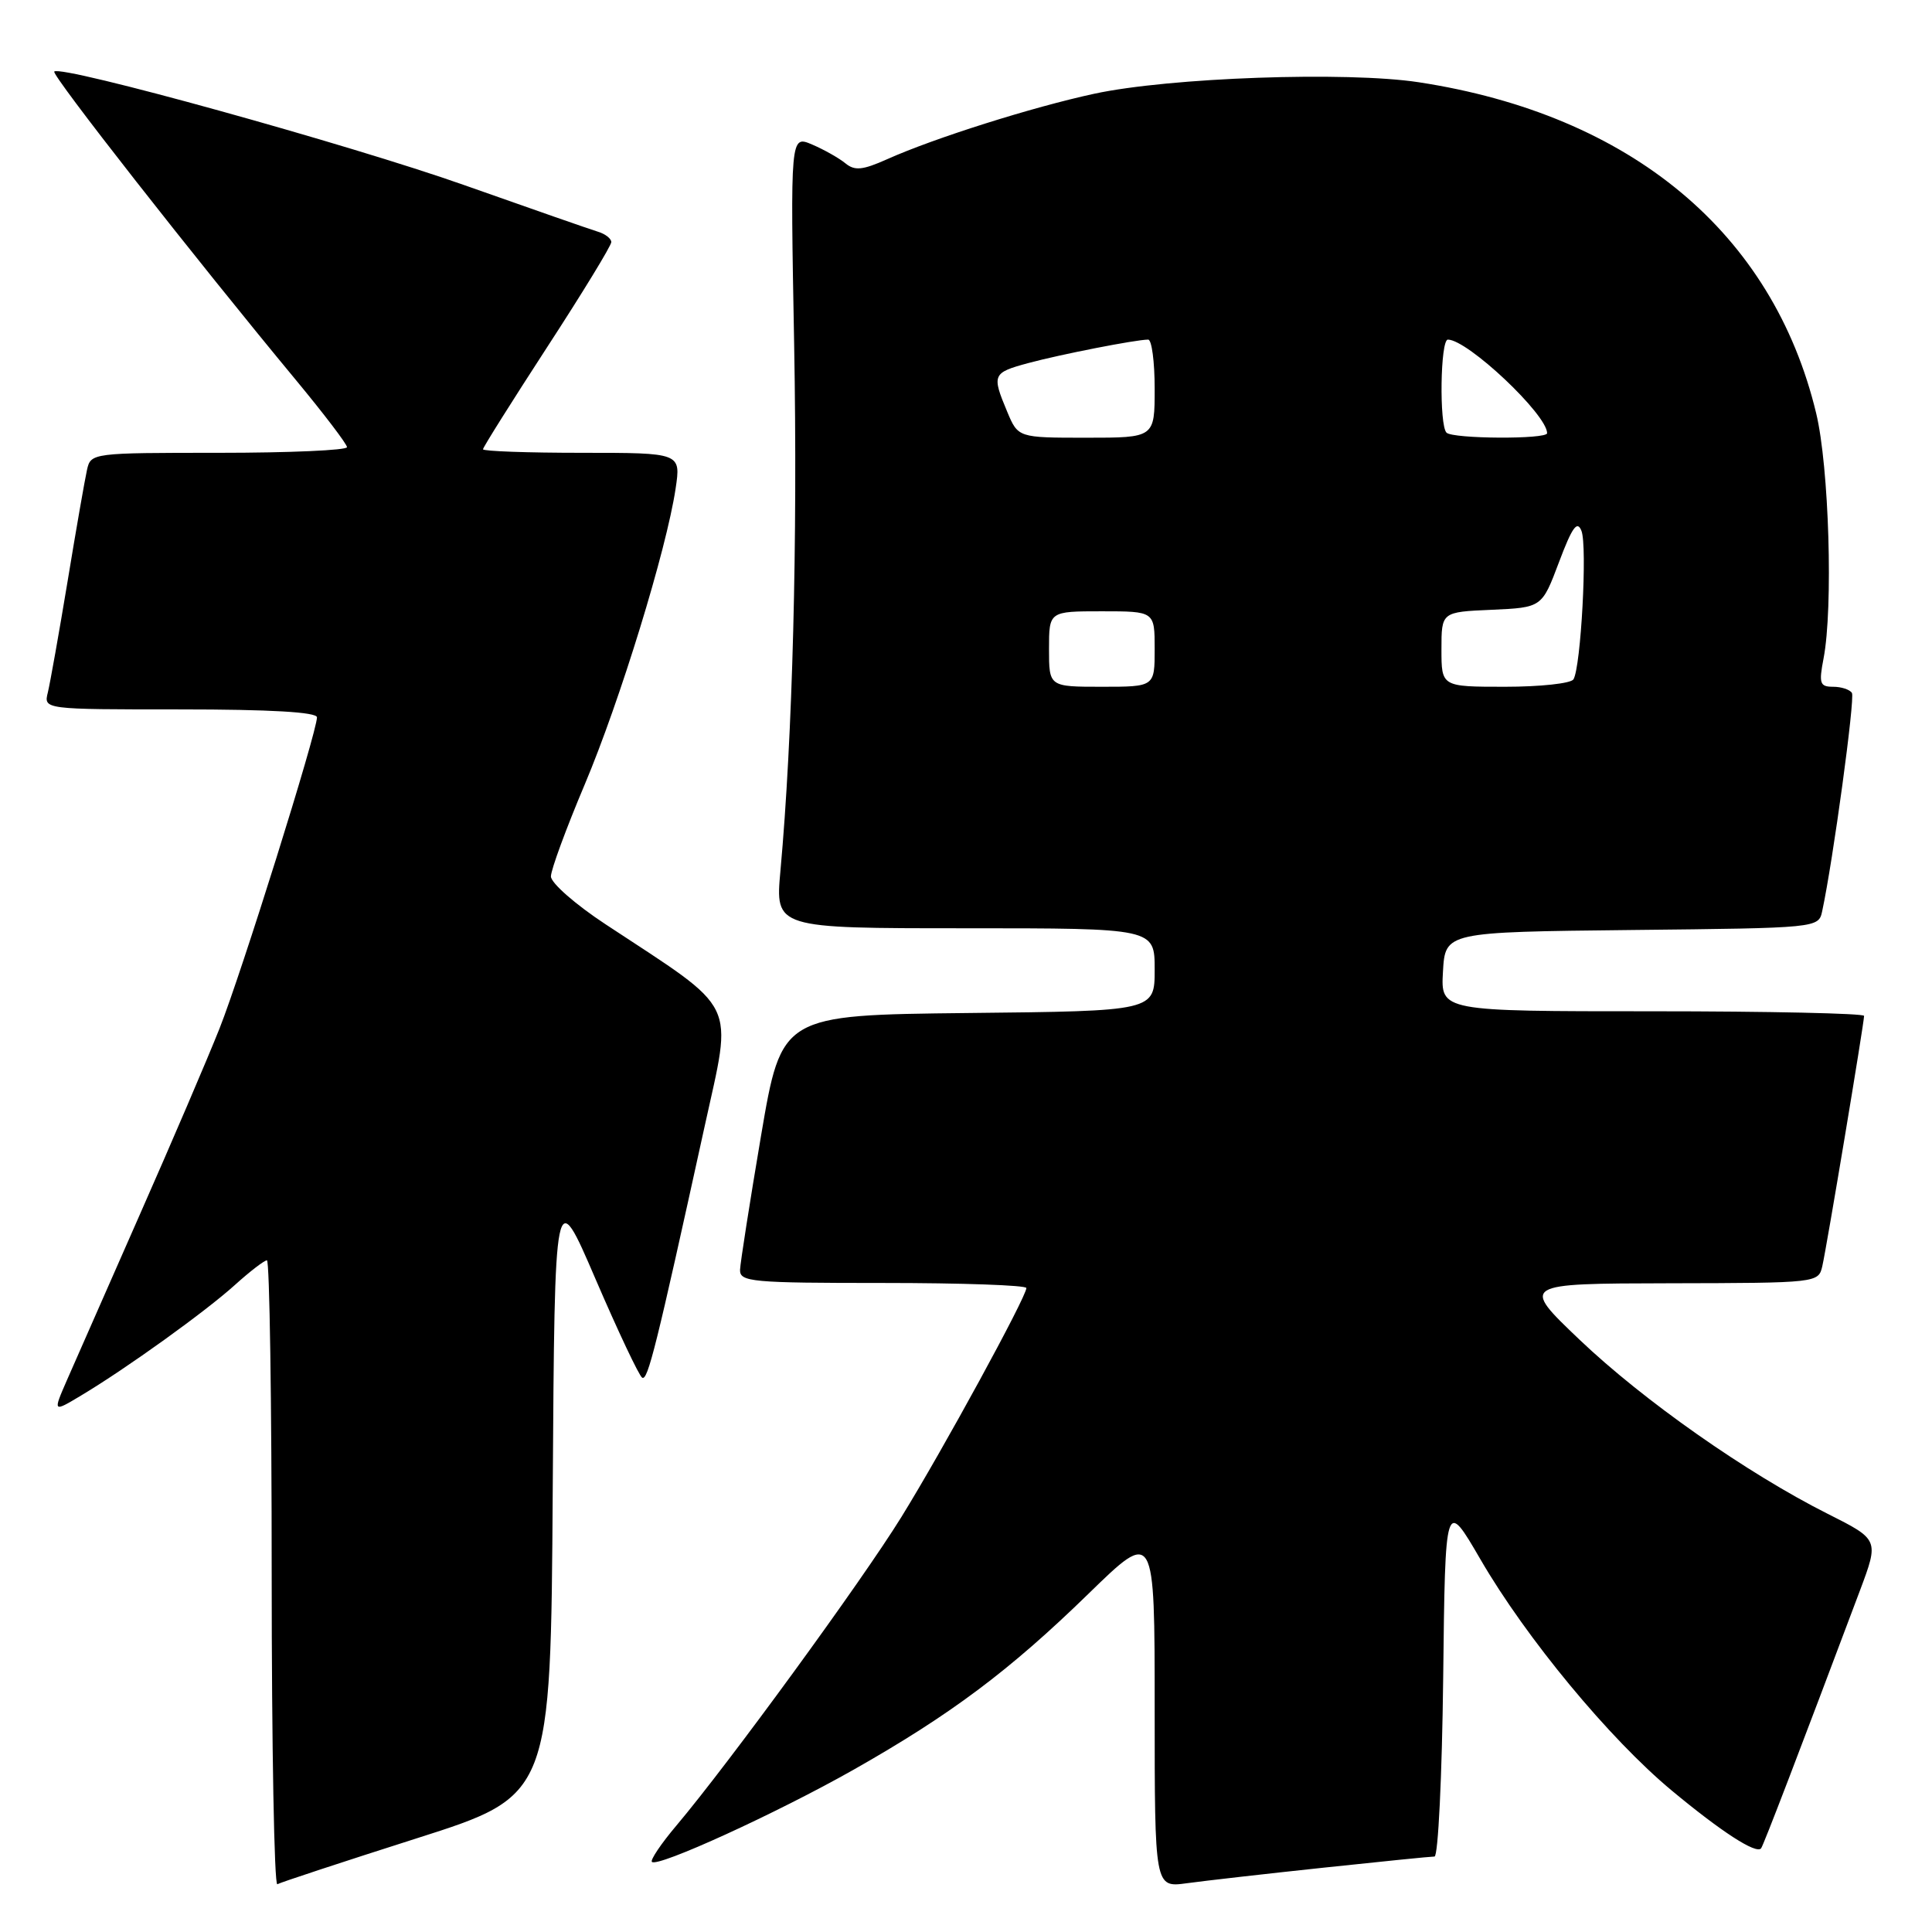 <?xml version="1.0" encoding="UTF-8" standalone="no"?>
<!DOCTYPE svg PUBLIC "-//W3C//DTD SVG 1.1//EN" "http://www.w3.org/Graphics/SVG/1.1/DTD/svg11.dtd" >
<svg xmlns="http://www.w3.org/2000/svg" xmlns:xlink="http://www.w3.org/1999/xlink" version="1.1" viewBox="0 0 256 256">
 <g >
 <path fill="currentColor"
d=" M 55.24 243.58 C 72.98 237.93 72.98 237.93 73.24 197.42 C 73.50 156.90 73.50 156.90 78.92 169.50 C 81.90 176.42 84.68 182.30 85.09 182.55 C 85.83 183.01 86.95 178.50 93.35 149.33 C 97.09 132.25 98.05 134.21 80.25 122.48 C 76.26 119.86 73.00 117.00 73.00 116.13 C 73.00 115.26 75.01 109.79 77.47 103.97 C 82.15 92.88 88.31 72.84 89.52 64.75 C 90.23 60.00 90.23 60.00 77.11 60.00 C 69.90 60.00 64.00 59.79 64.00 59.53 C 64.00 59.28 67.83 53.19 72.50 46.00 C 77.18 38.81 81.00 32.55 81.00 32.08 C 81.00 31.62 80.21 31.00 79.25 30.71 C 78.29 30.42 70.32 27.64 61.55 24.54 C 46.41 19.18 8.10 8.57 7.19 9.48 C 6.77 9.89 25.78 34.15 39.23 50.38 C 42.93 54.85 45.97 58.84 45.98 59.25 C 45.99 59.66 38.36 60.00 29.02 60.00 C 12.23 60.00 12.03 60.02 11.53 62.25 C 11.25 63.49 10.09 70.12 8.96 77.00 C 7.82 83.88 6.64 90.51 6.34 91.75 C 5.78 94.00 5.78 94.00 23.89 94.00 C 35.82 94.00 42.00 94.36 42.00 95.05 C 42.00 97.00 31.97 129.03 29.08 136.30 C 27.50 140.28 22.74 151.40 18.49 161.02 C 14.25 170.63 9.93 180.45 8.89 182.83 C 7.00 187.16 7.00 187.16 10.75 184.91 C 16.80 181.29 27.21 173.80 31.12 170.27 C 33.11 168.47 35.03 167.00 35.37 167.00 C 35.72 167.00 36.00 185.70 36.00 208.56 C 36.00 231.42 36.34 249.92 36.75 249.67 C 37.16 249.43 45.48 246.69 55.24 243.58 Z  M 175.35 247.48 C 182.96 246.67 189.59 246.00 190.08 246.00 C 190.56 246.00 191.08 235.34 191.23 222.30 C 191.50 198.60 191.50 198.60 196.17 206.63 C 202.23 217.07 213.29 230.43 221.53 237.27 C 228.10 242.73 232.69 245.70 233.35 244.92 C 233.66 244.55 238.47 231.98 246.45 210.76 C 248.98 204.01 248.98 204.01 242.18 200.59 C 231.45 195.19 217.74 185.56 209.28 177.50 C 201.50 170.08 201.50 170.08 221.23 170.04 C 240.86 170.00 240.96 169.99 241.47 167.75 C 242.06 165.17 247.00 135.54 247.00 134.61 C 247.00 134.28 234.38 134.00 218.95 134.00 C 190.90 134.00 190.90 134.00 191.20 128.75 C 191.50 123.50 191.50 123.50 216.24 123.23 C 240.92 122.97 240.97 122.96 241.45 120.73 C 242.89 114.04 245.82 92.52 245.39 91.82 C 245.11 91.37 243.99 91.00 242.90 91.00 C 241.14 91.00 240.99 90.57 241.63 87.25 C 242.92 80.55 242.36 61.83 240.65 54.75 C 234.90 30.85 216.12 15.21 188.00 10.90 C 178.45 9.44 154.97 10.27 145.00 12.42 C 136.80 14.19 123.78 18.30 117.52 21.11 C 114.29 22.55 113.25 22.65 112.02 21.64 C 111.18 20.95 109.20 19.83 107.61 19.15 C 104.72 17.92 104.72 17.92 105.23 45.71 C 105.70 71.67 105.03 97.60 103.41 115.40 C 102.72 123.00 102.72 123.00 127.86 123.00 C 153.00 123.00 153.00 123.00 153.00 128.48 C 153.00 133.97 153.00 133.97 128.28 134.23 C 103.56 134.50 103.56 134.50 100.84 150.50 C 99.35 159.30 98.10 167.29 98.06 168.25 C 98.01 169.86 99.55 170.00 117.00 170.00 C 127.45 170.00 136.00 170.30 136.00 170.67 C 136.00 171.84 124.89 192.20 119.44 201.01 C 114.16 209.55 96.55 233.69 89.64 241.88 C 87.60 244.29 86.14 246.47 86.38 246.71 C 87.14 247.47 102.93 240.25 113.08 234.51 C 126.01 227.18 133.79 221.35 144.25 211.16 C 153.00 202.64 153.00 202.64 153.00 226.38 C 153.00 250.12 153.00 250.12 157.25 249.54 C 159.59 249.22 167.73 248.29 175.35 247.48 Z  M 139.00 86.00 C 139.00 81.00 139.00 81.00 146.00 81.00 C 153.00 81.00 153.00 81.00 153.00 86.00 C 153.00 91.00 153.00 91.00 146.00 91.00 C 139.00 91.00 139.00 91.00 139.00 86.00 Z  M 191.00 86.05 C 191.00 81.09 191.00 81.09 197.65 80.80 C 204.31 80.50 204.31 80.50 206.57 74.50 C 208.32 69.85 208.99 68.91 209.55 70.34 C 210.35 72.34 209.48 88.42 208.49 90.02 C 208.15 90.56 204.08 91.00 199.44 91.00 C 191.00 91.00 191.00 91.00 191.00 86.05 Z  M 133.45 54.53 C 131.40 49.64 131.51 49.39 136.25 48.11 C 140.51 46.96 150.52 45.00 152.14 45.00 C 152.61 45.00 153.00 47.92 153.00 51.50 C 153.00 58.00 153.00 58.00 143.95 58.00 C 134.90 58.00 134.90 58.00 133.45 54.53 Z  M 191.67 57.33 C 190.69 56.35 190.85 45.00 191.85 45.00 C 194.47 45.00 205.00 54.93 205.00 57.40 C 205.00 58.23 192.49 58.16 191.67 57.33 Z "/>
</g>
</svg>